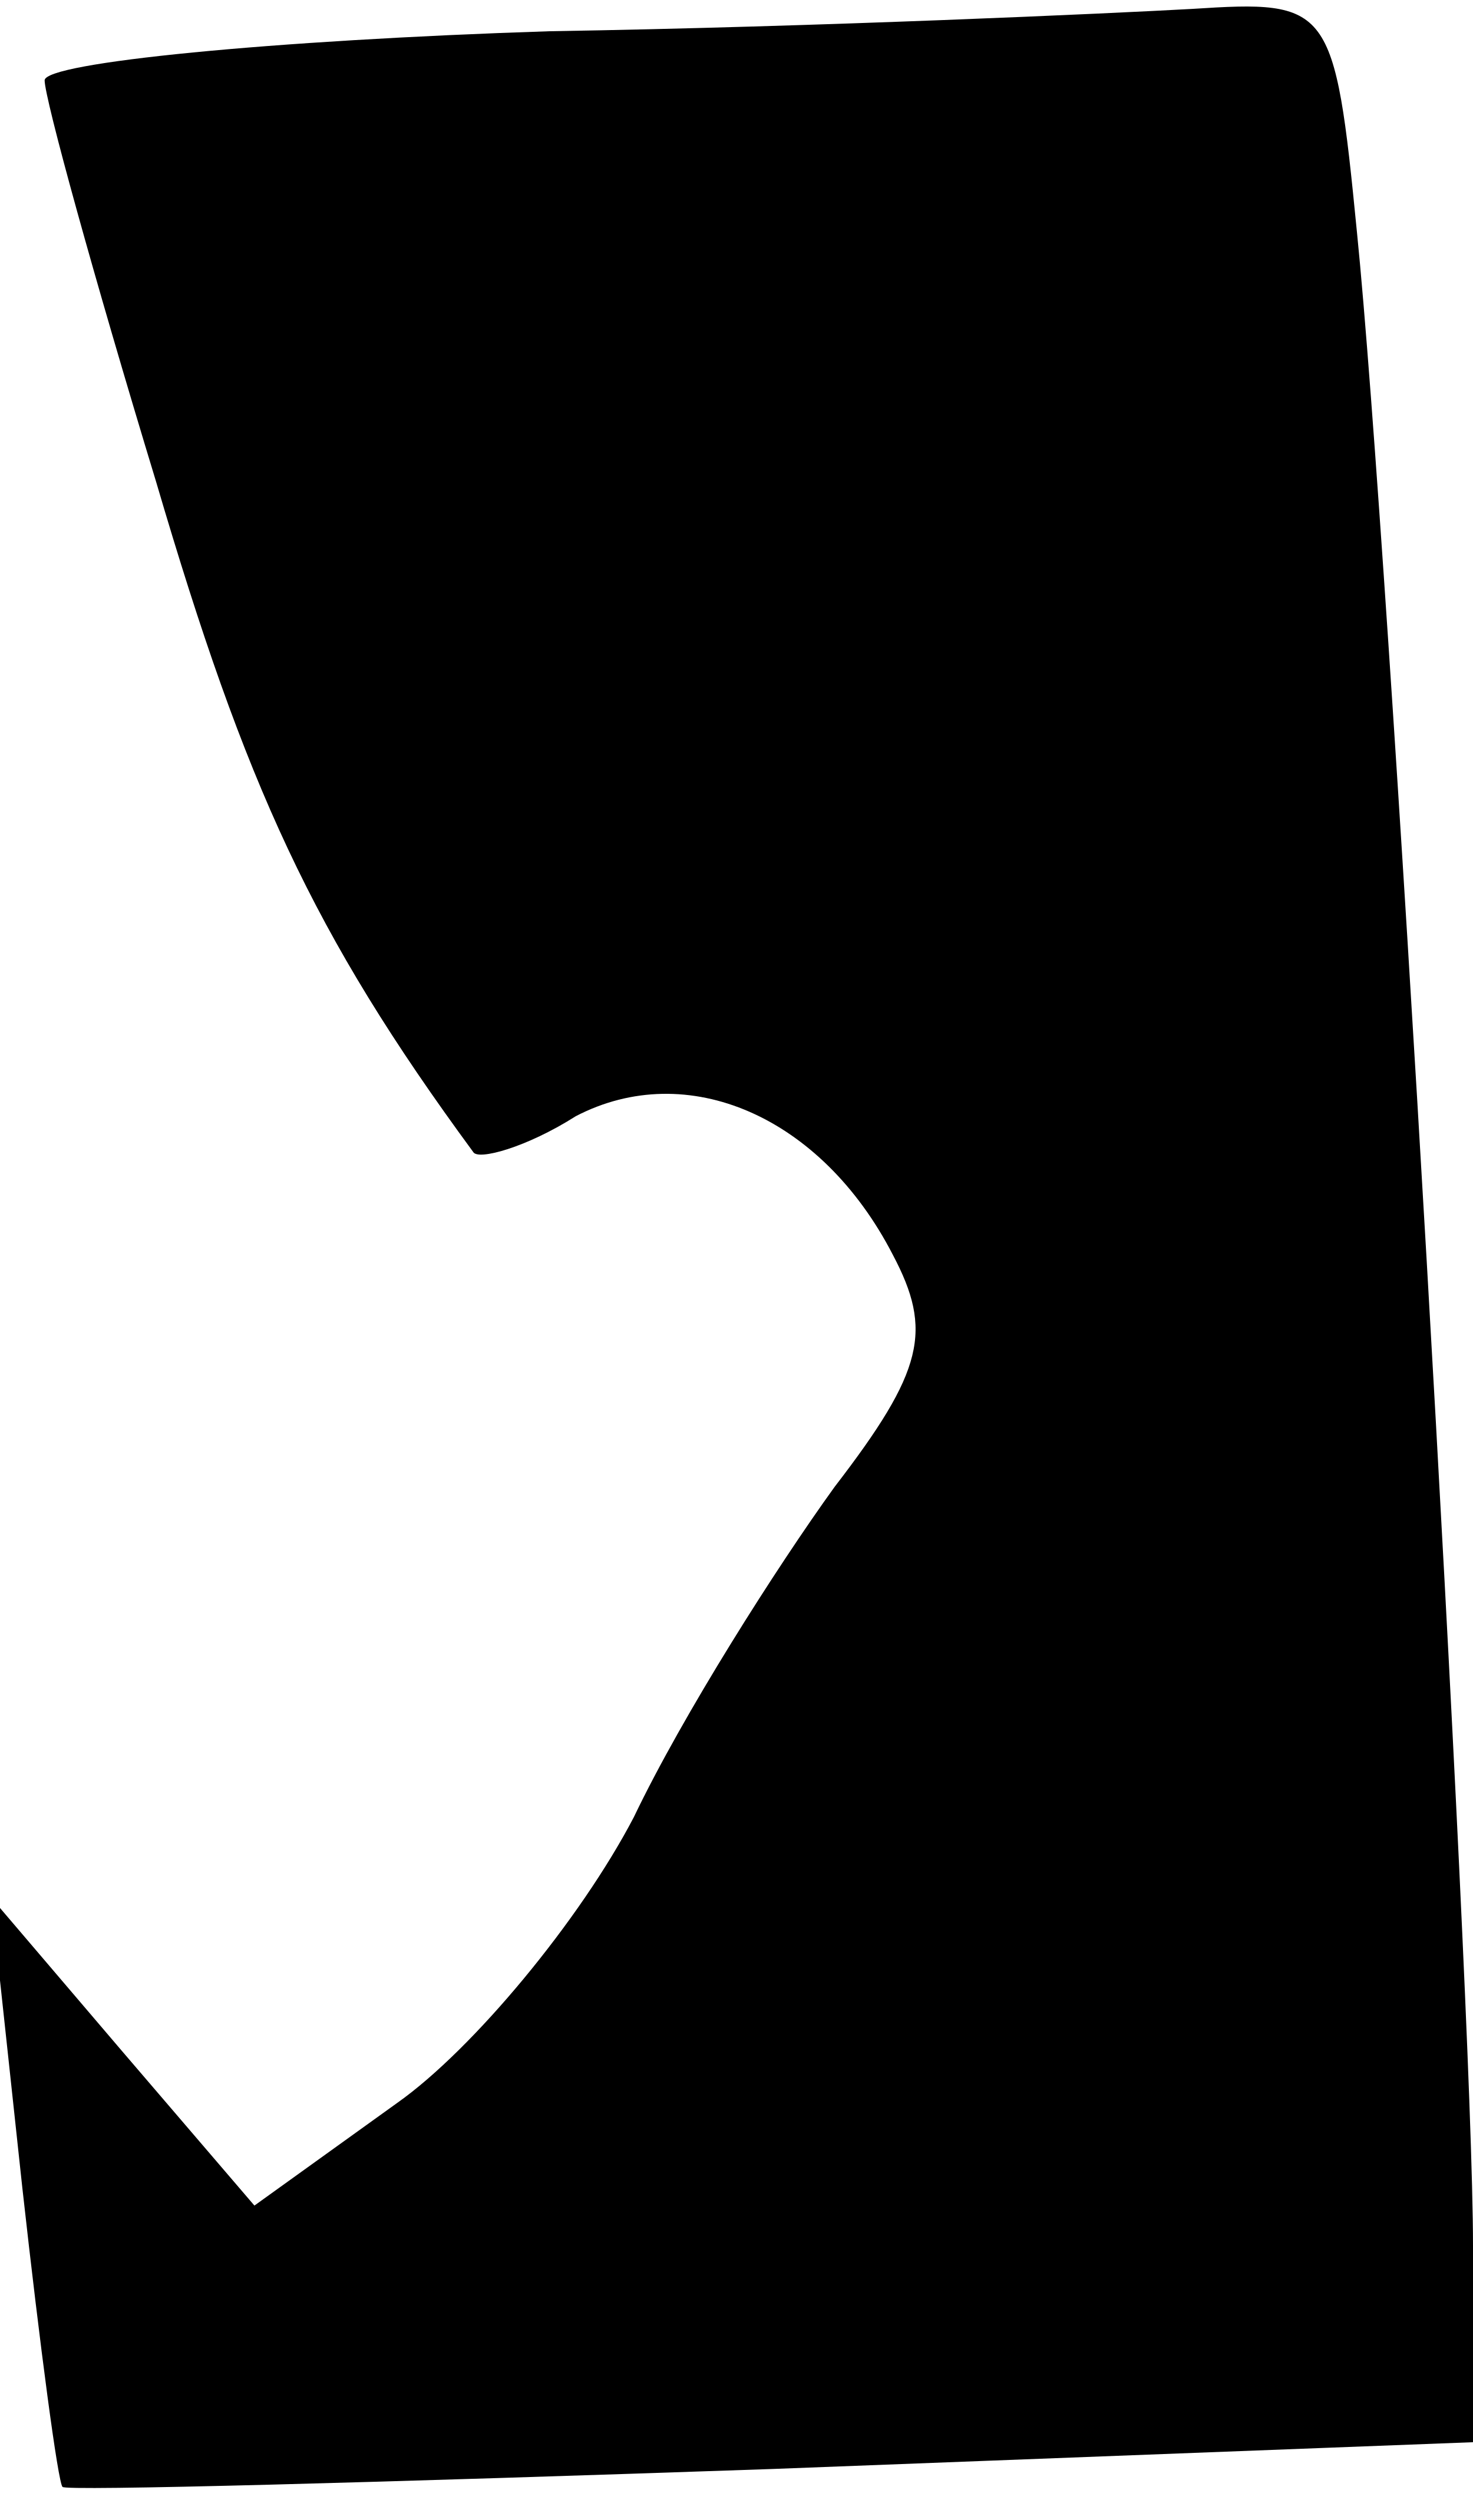 <?xml version="1.0" standalone="no"?>
<!DOCTYPE svg PUBLIC "-//W3C//DTD SVG 20010904//EN"
 "http://www.w3.org/TR/2001/REC-SVG-20010904/DTD/svg10.dtd">
<svg version="1.0" xmlns="http://www.w3.org/2000/svg"
 width="33pt" height="56pt" viewBox="0 0 33 56"
 preserveAspectRatio="xMidYMid meet">
<g transform="translate(0,56) scale(0.1,-0.1)"
fill="#000000" stroke="none">
<path fill="#000000" stroke="none" d="M123 553 c-62 -2 -113 -7 -113 -11 0
-4 11 -44 25 -90 20 -68 35 -101 71 -150 1 -2 12 1 23 8 25 13 55 0 71 -31 9
-17 7 -26 -13 -52 -13 -18 -34 -51 -45 -74 -12 -23 -36 -52 -53 -64 l-32 -23
-30 35 -29 34 7 -65 c4 -36 8 -66 9 -67 0 -1 72 1 159 4 l157 6 0 44 c0 56
-19 382 -26 451 -5 51 -6 52 -37 50 -18 -1 -83 -4 -144 -5z"/>
</g>
</svg>
